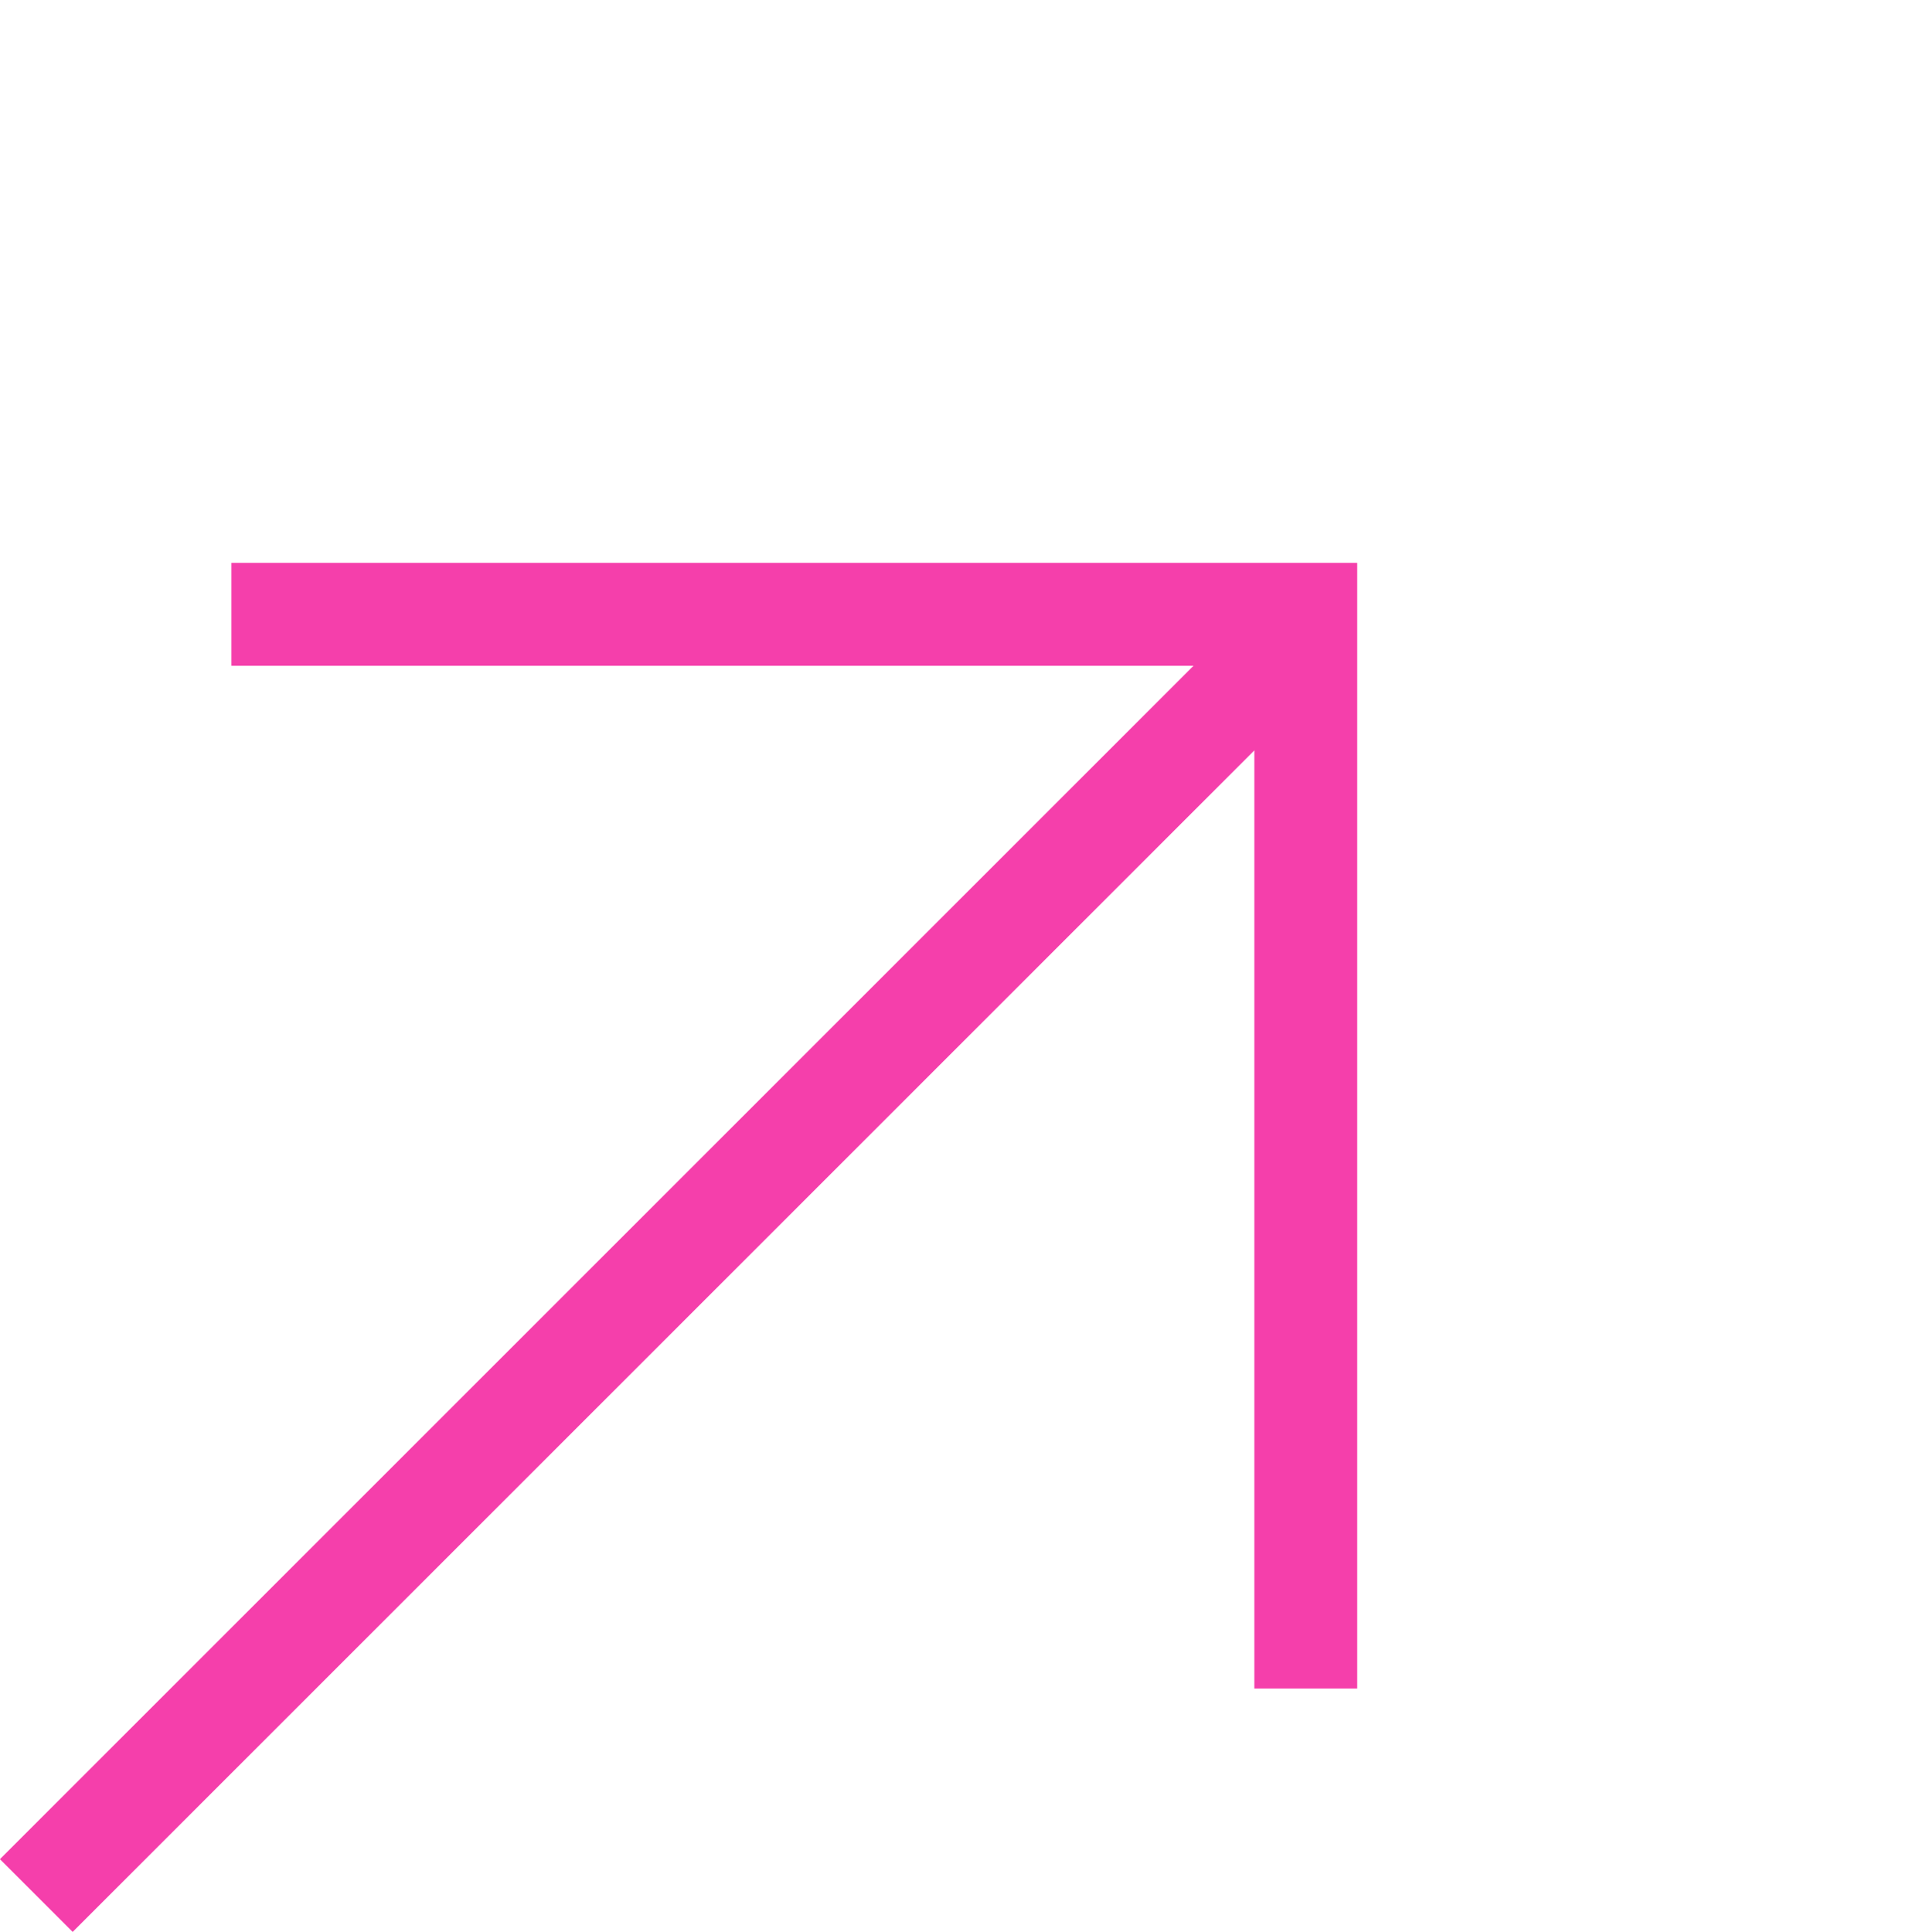 <svg xmlns="http://www.w3.org/2000/svg" width="18.662" height="18.78" viewBox="0 0 18.662 18.78">
  <g id="그룹_465547" data-name="그룹 465547" transform="translate(-16.827 35.317) rotate(-45)">
    <path id="패스_5" data-name="패스 5" d="M2020,457.254h17.445" transform="translate(-1995.909 -457.049)" fill="none" stroke="#f53fab" stroke-width="1"/>
    <path id="패스_6" data-name="패스 6" d="M2060.715,438.486l7.384,7.384-7.384,7.384" transform="translate(-2026.476 -445.747)" fill="none" stroke="#f53fab" stroke-width="1"/>
  </g>
</svg>
